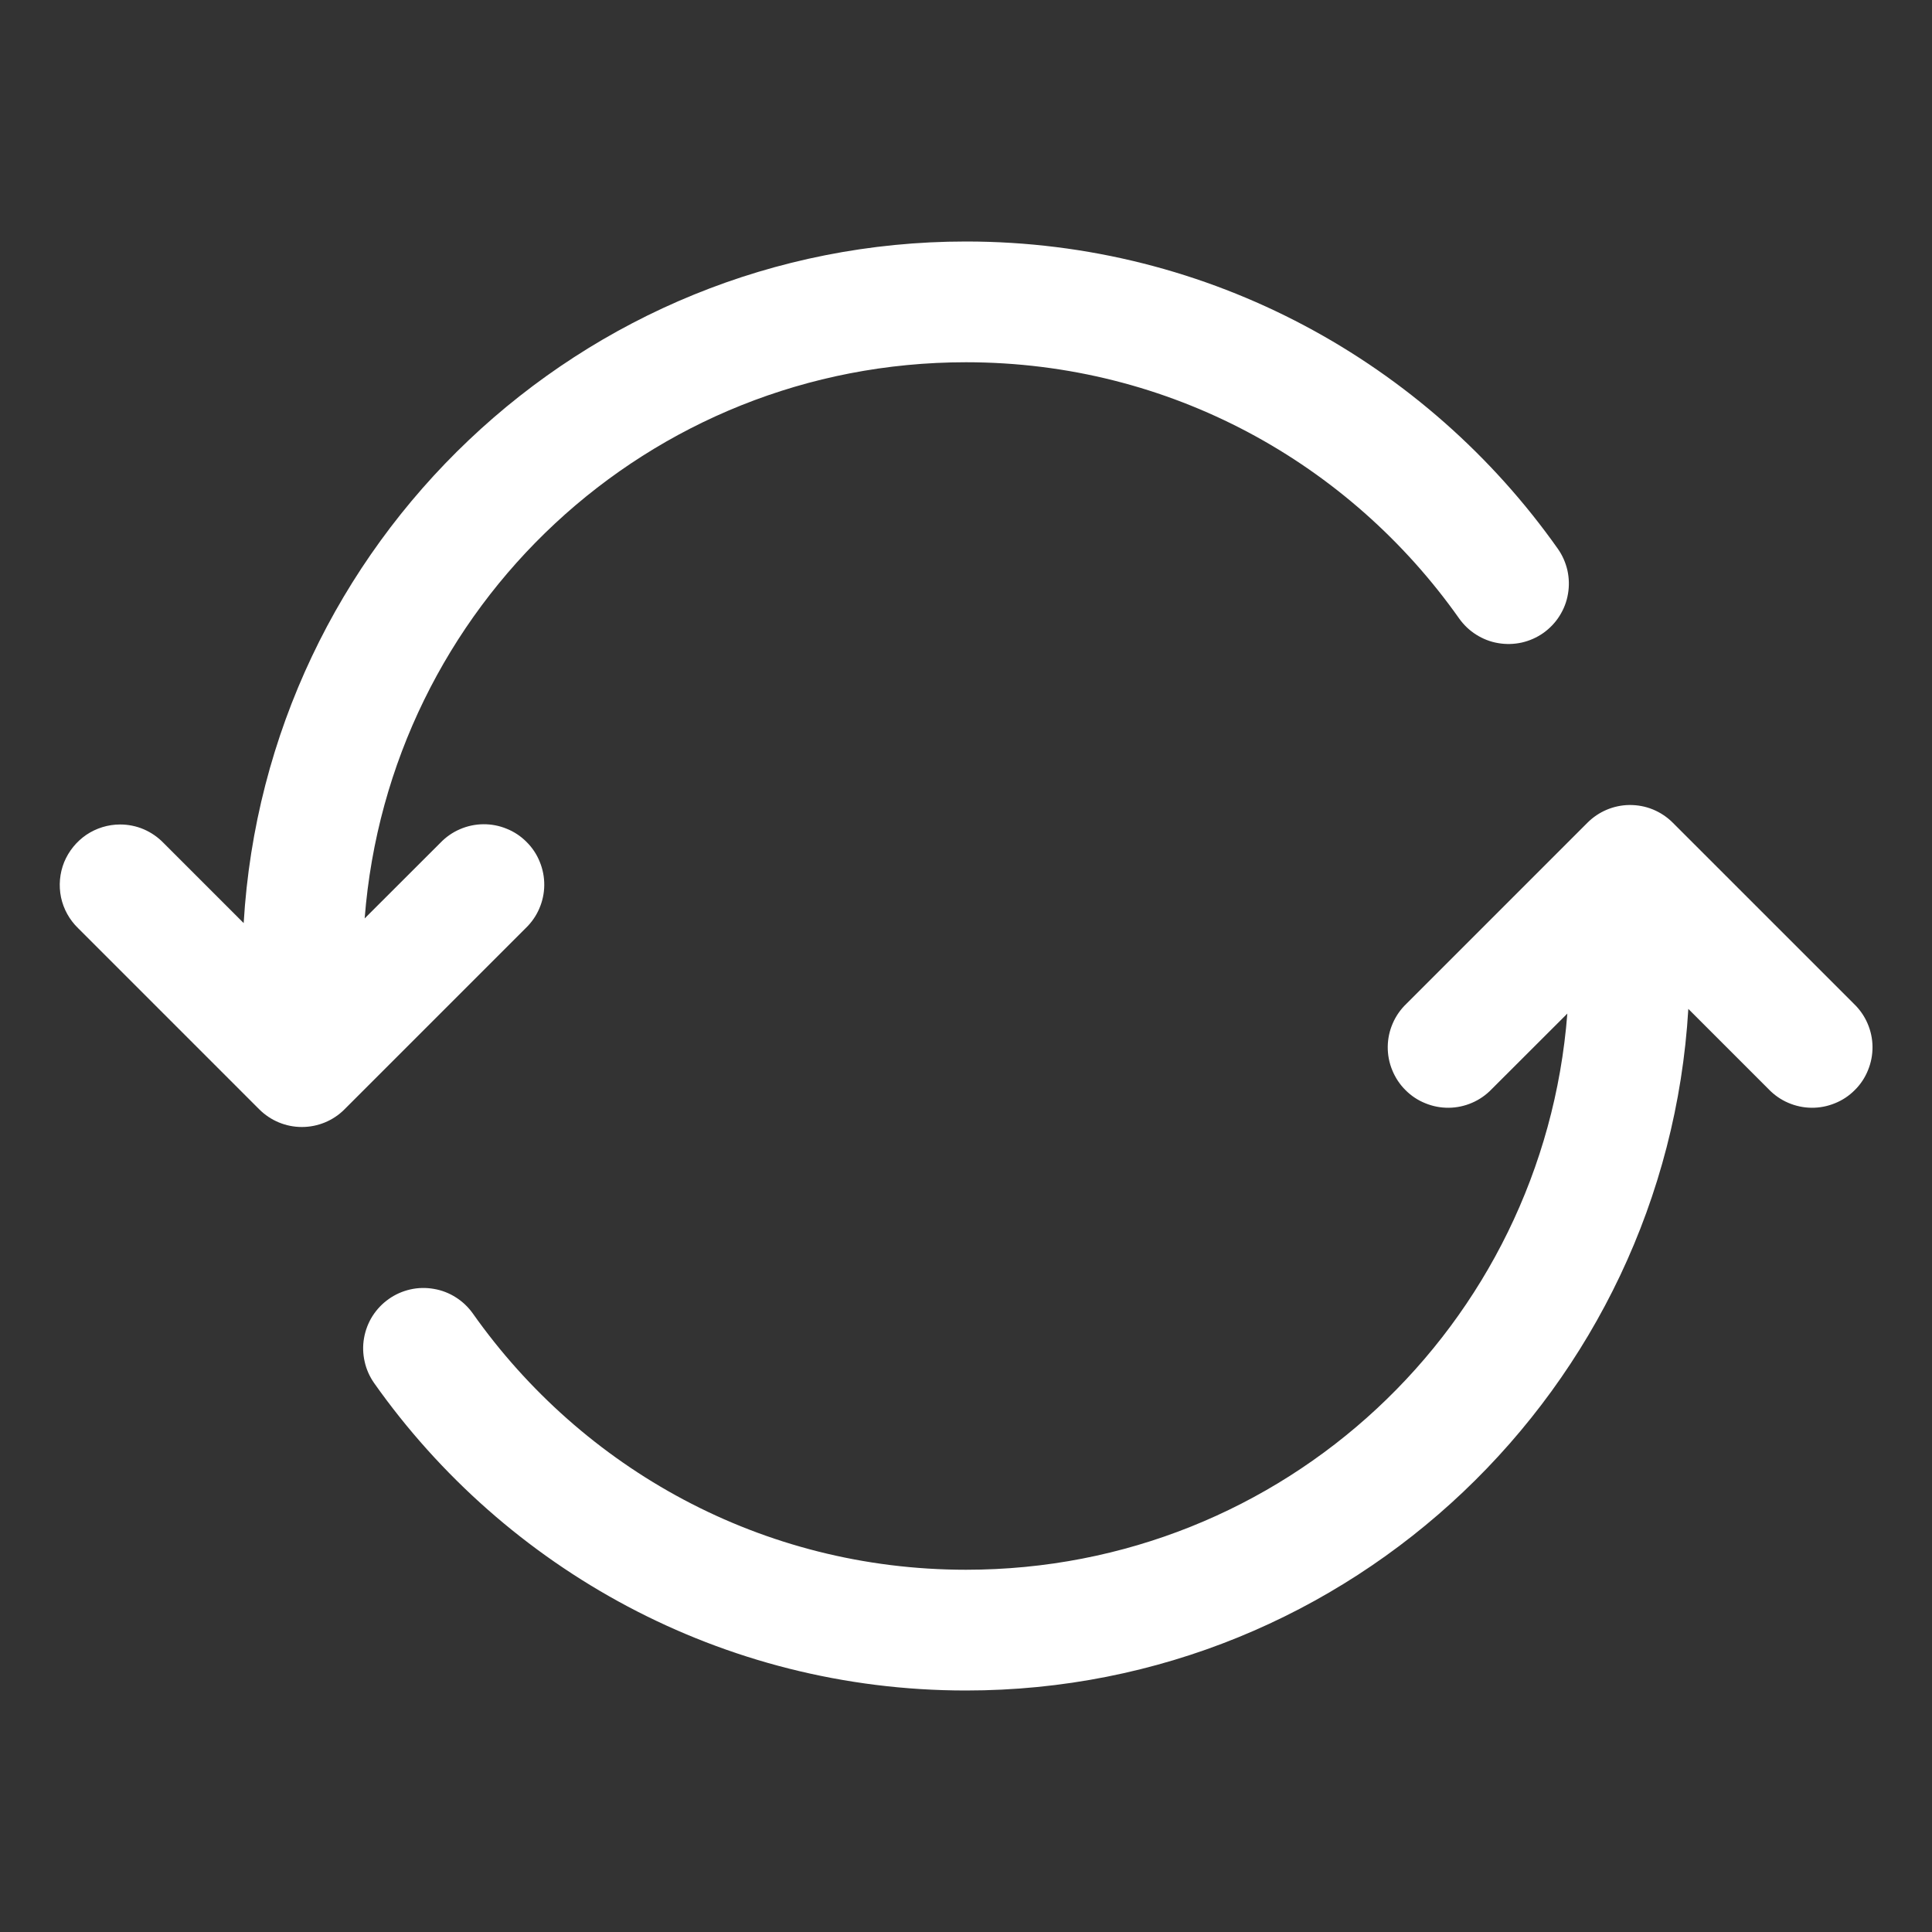 <svg width="24" height="24" viewBox="0 0 24 24" fill="none" xmlns="http://www.w3.org/2000/svg">
<rect x="0" y="0" width="24" height="24" fill="#333333" stroke="none"/>
<path d="M12 3C7.218 3 3.306 6.753 3.027 11.467L2.03 10.47C1.96 10.398 1.877 10.341 1.784 10.301C1.692 10.262 1.593 10.242 1.492 10.242C1.343 10.242 1.197 10.287 1.073 10.37C0.95 10.454 0.854 10.572 0.797 10.71C0.741 10.849 0.728 11.001 0.758 11.147C0.789 11.293 0.863 11.426 0.97 11.53L3.22 13.78C3.361 13.921 3.551 14 3.75 14C3.949 14 4.14 13.921 4.28 13.78L6.53 11.53C6.602 11.461 6.66 11.378 6.699 11.287C6.739 11.195 6.76 11.097 6.761 10.997C6.762 10.897 6.743 10.798 6.705 10.706C6.668 10.613 6.612 10.529 6.541 10.459C6.471 10.388 6.387 10.332 6.294 10.295C6.202 10.257 6.103 10.238 6.003 10.239C5.904 10.24 5.805 10.261 5.713 10.301C5.622 10.34 5.539 10.398 5.47 10.47L4.53 11.409C4.831 7.536 8.048 4.5 12 4.5C14.538 4.5 16.767 5.758 18.126 7.683C18.183 7.763 18.255 7.832 18.338 7.884C18.422 7.937 18.514 7.973 18.611 7.989C18.709 8.006 18.808 8.003 18.904 7.982C19 7.96 19.091 7.92 19.172 7.863C19.252 7.806 19.321 7.734 19.373 7.651C19.426 7.567 19.462 7.475 19.478 7.377C19.495 7.28 19.492 7.181 19.471 7.085C19.449 6.989 19.409 6.898 19.352 6.817C17.724 4.512 15.035 3 12 3ZM20.239 10C20.044 10.003 19.858 10.082 19.72 10.22L17.47 12.47C17.398 12.539 17.34 12.622 17.301 12.713C17.261 12.805 17.24 12.903 17.239 13.003C17.238 13.103 17.257 13.202 17.295 13.294C17.333 13.387 17.388 13.471 17.459 13.541C17.529 13.612 17.613 13.668 17.706 13.705C17.798 13.743 17.897 13.762 17.997 13.761C18.097 13.76 18.195 13.739 18.287 13.699C18.378 13.66 18.461 13.602 18.53 13.53L19.47 12.591C19.169 16.464 15.952 19.5 12 19.5C9.462 19.5 7.233 18.242 5.874 16.317C5.817 16.237 5.745 16.168 5.662 16.116C5.579 16.063 5.486 16.027 5.389 16.011C5.292 15.994 5.192 15.996 5.096 16.018C5 16.04 4.909 16.08 4.829 16.137C4.748 16.194 4.68 16.266 4.627 16.349C4.574 16.433 4.539 16.526 4.522 16.623C4.505 16.72 4.508 16.819 4.53 16.915C4.551 17.011 4.592 17.102 4.649 17.183C6.277 19.488 8.965 21 12 21C16.782 21 20.695 17.247 20.973 12.533L21.97 13.53C22.039 13.602 22.122 13.66 22.213 13.699C22.305 13.739 22.404 13.76 22.503 13.761C22.603 13.762 22.702 13.743 22.794 13.705C22.887 13.668 22.971 13.612 23.041 13.541C23.112 13.471 23.168 13.387 23.205 13.294C23.243 13.202 23.262 13.103 23.261 13.003C23.26 12.903 23.239 12.805 23.199 12.713C23.16 12.622 23.102 12.539 23.03 12.47L20.78 10.22C20.709 10.149 20.625 10.093 20.532 10.055C20.439 10.017 20.34 9.999 20.239 10Z" fill="white"/>
</svg>
